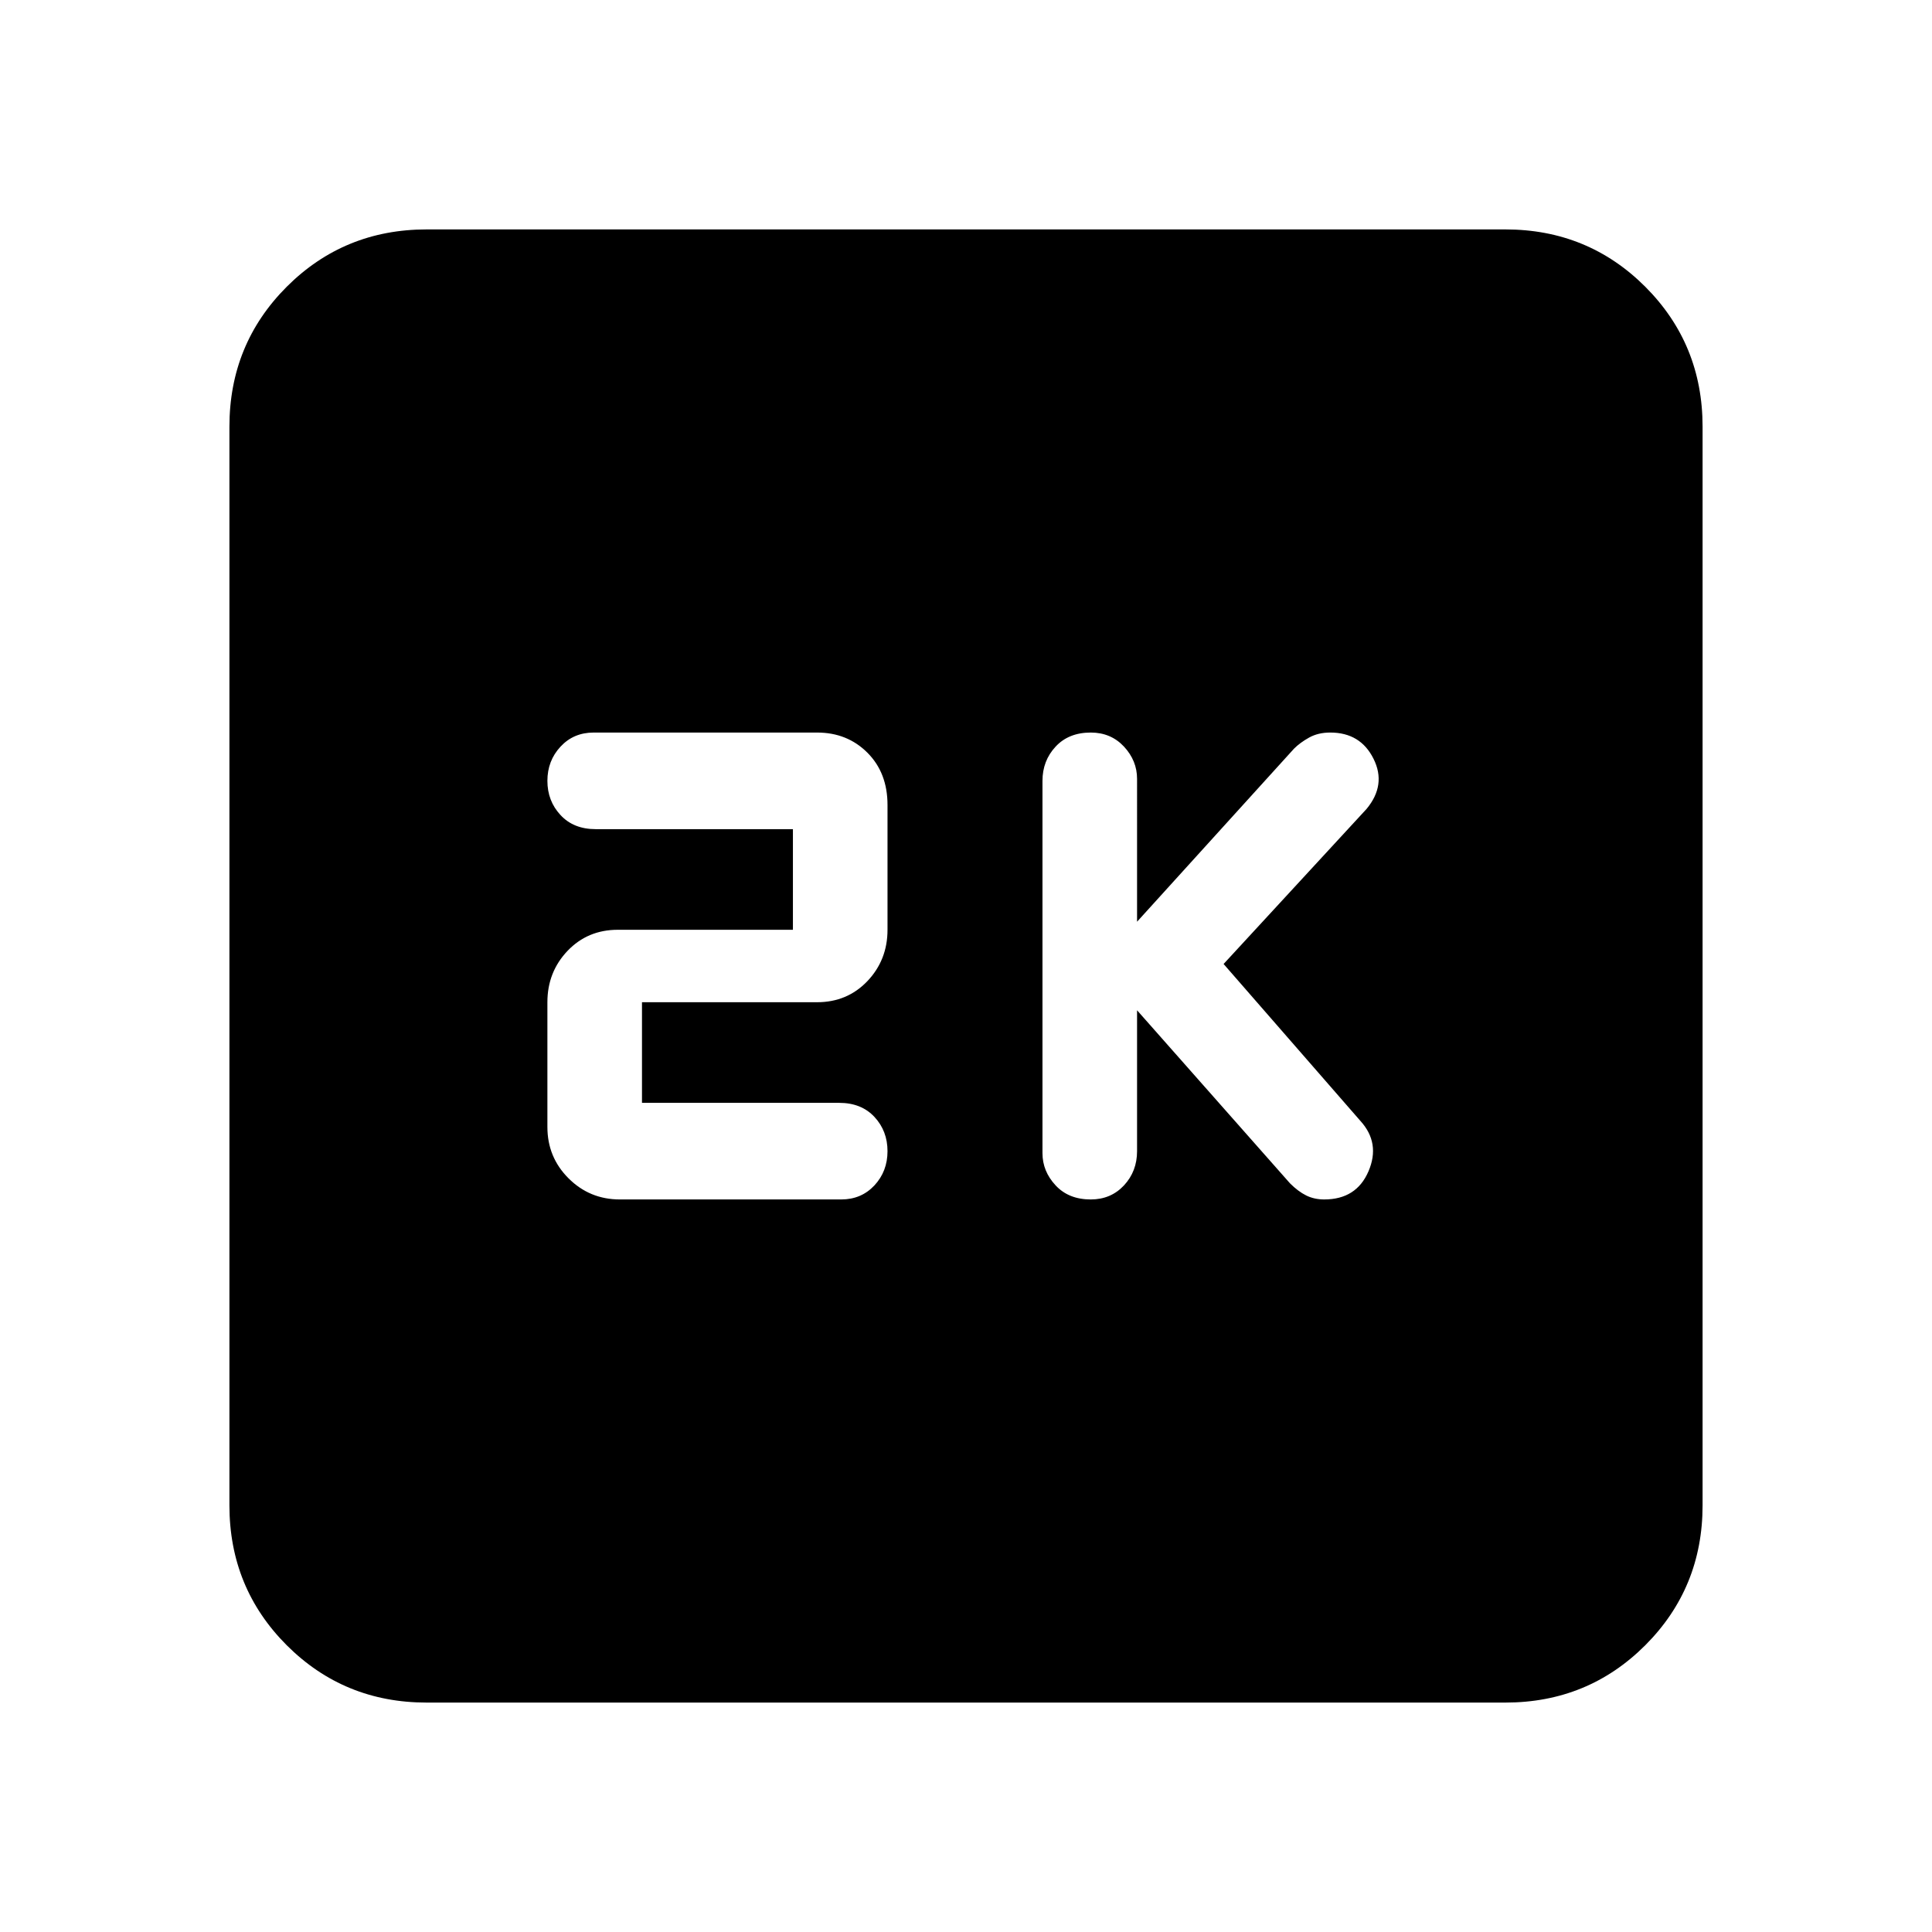 <svg xmlns="http://www.w3.org/2000/svg" height="24" width="24"><path d="M13.55 14.9q.25 0 .413-.175.162-.175.162-.425v-1.75l1.9 2.15q.1.1.2.15.1.05.225.05.4 0 .55-.35.15-.35-.1-.625l-1.7-1.95 1.775-1.925q.25-.3.087-.625-.162-.325-.537-.325-.15 0-.262.062-.113.063-.188.138l-1.95 2.15V9.675q0-.225-.162-.4Q13.8 9.1 13.55 9.1q-.275 0-.437.175-.163.175-.163.425v4.625q0 .225.163.4.162.175.437.175Zm-5.85 0h2.75q.25 0 .413-.175.162-.175.162-.425t-.162-.425q-.163-.175-.438-.175h-2.45v-1.25h2.175q.375 0 .625-.262.25-.263.25-.638V10q0-.4-.25-.65t-.625-.25H7.375q-.25 0-.412.175Q6.8 9.45 6.8 9.7t.163.425q.162.175.437.175h2.45v1.25H7.675q-.375 0-.625.262-.25.263-.25.638V14q0 .375.262.637.263.263.638.263Zm-2.4 6.25q-1.025 0-1.738-.712-.712-.713-.712-1.738V5.3q0-1.025.712-1.738.713-.712 1.738-.712h13.4q1.025 0 1.738.712.712.713.712 1.738v13.4q0 1.025-.712 1.738-.713.712-1.738.712Z"/></svg>